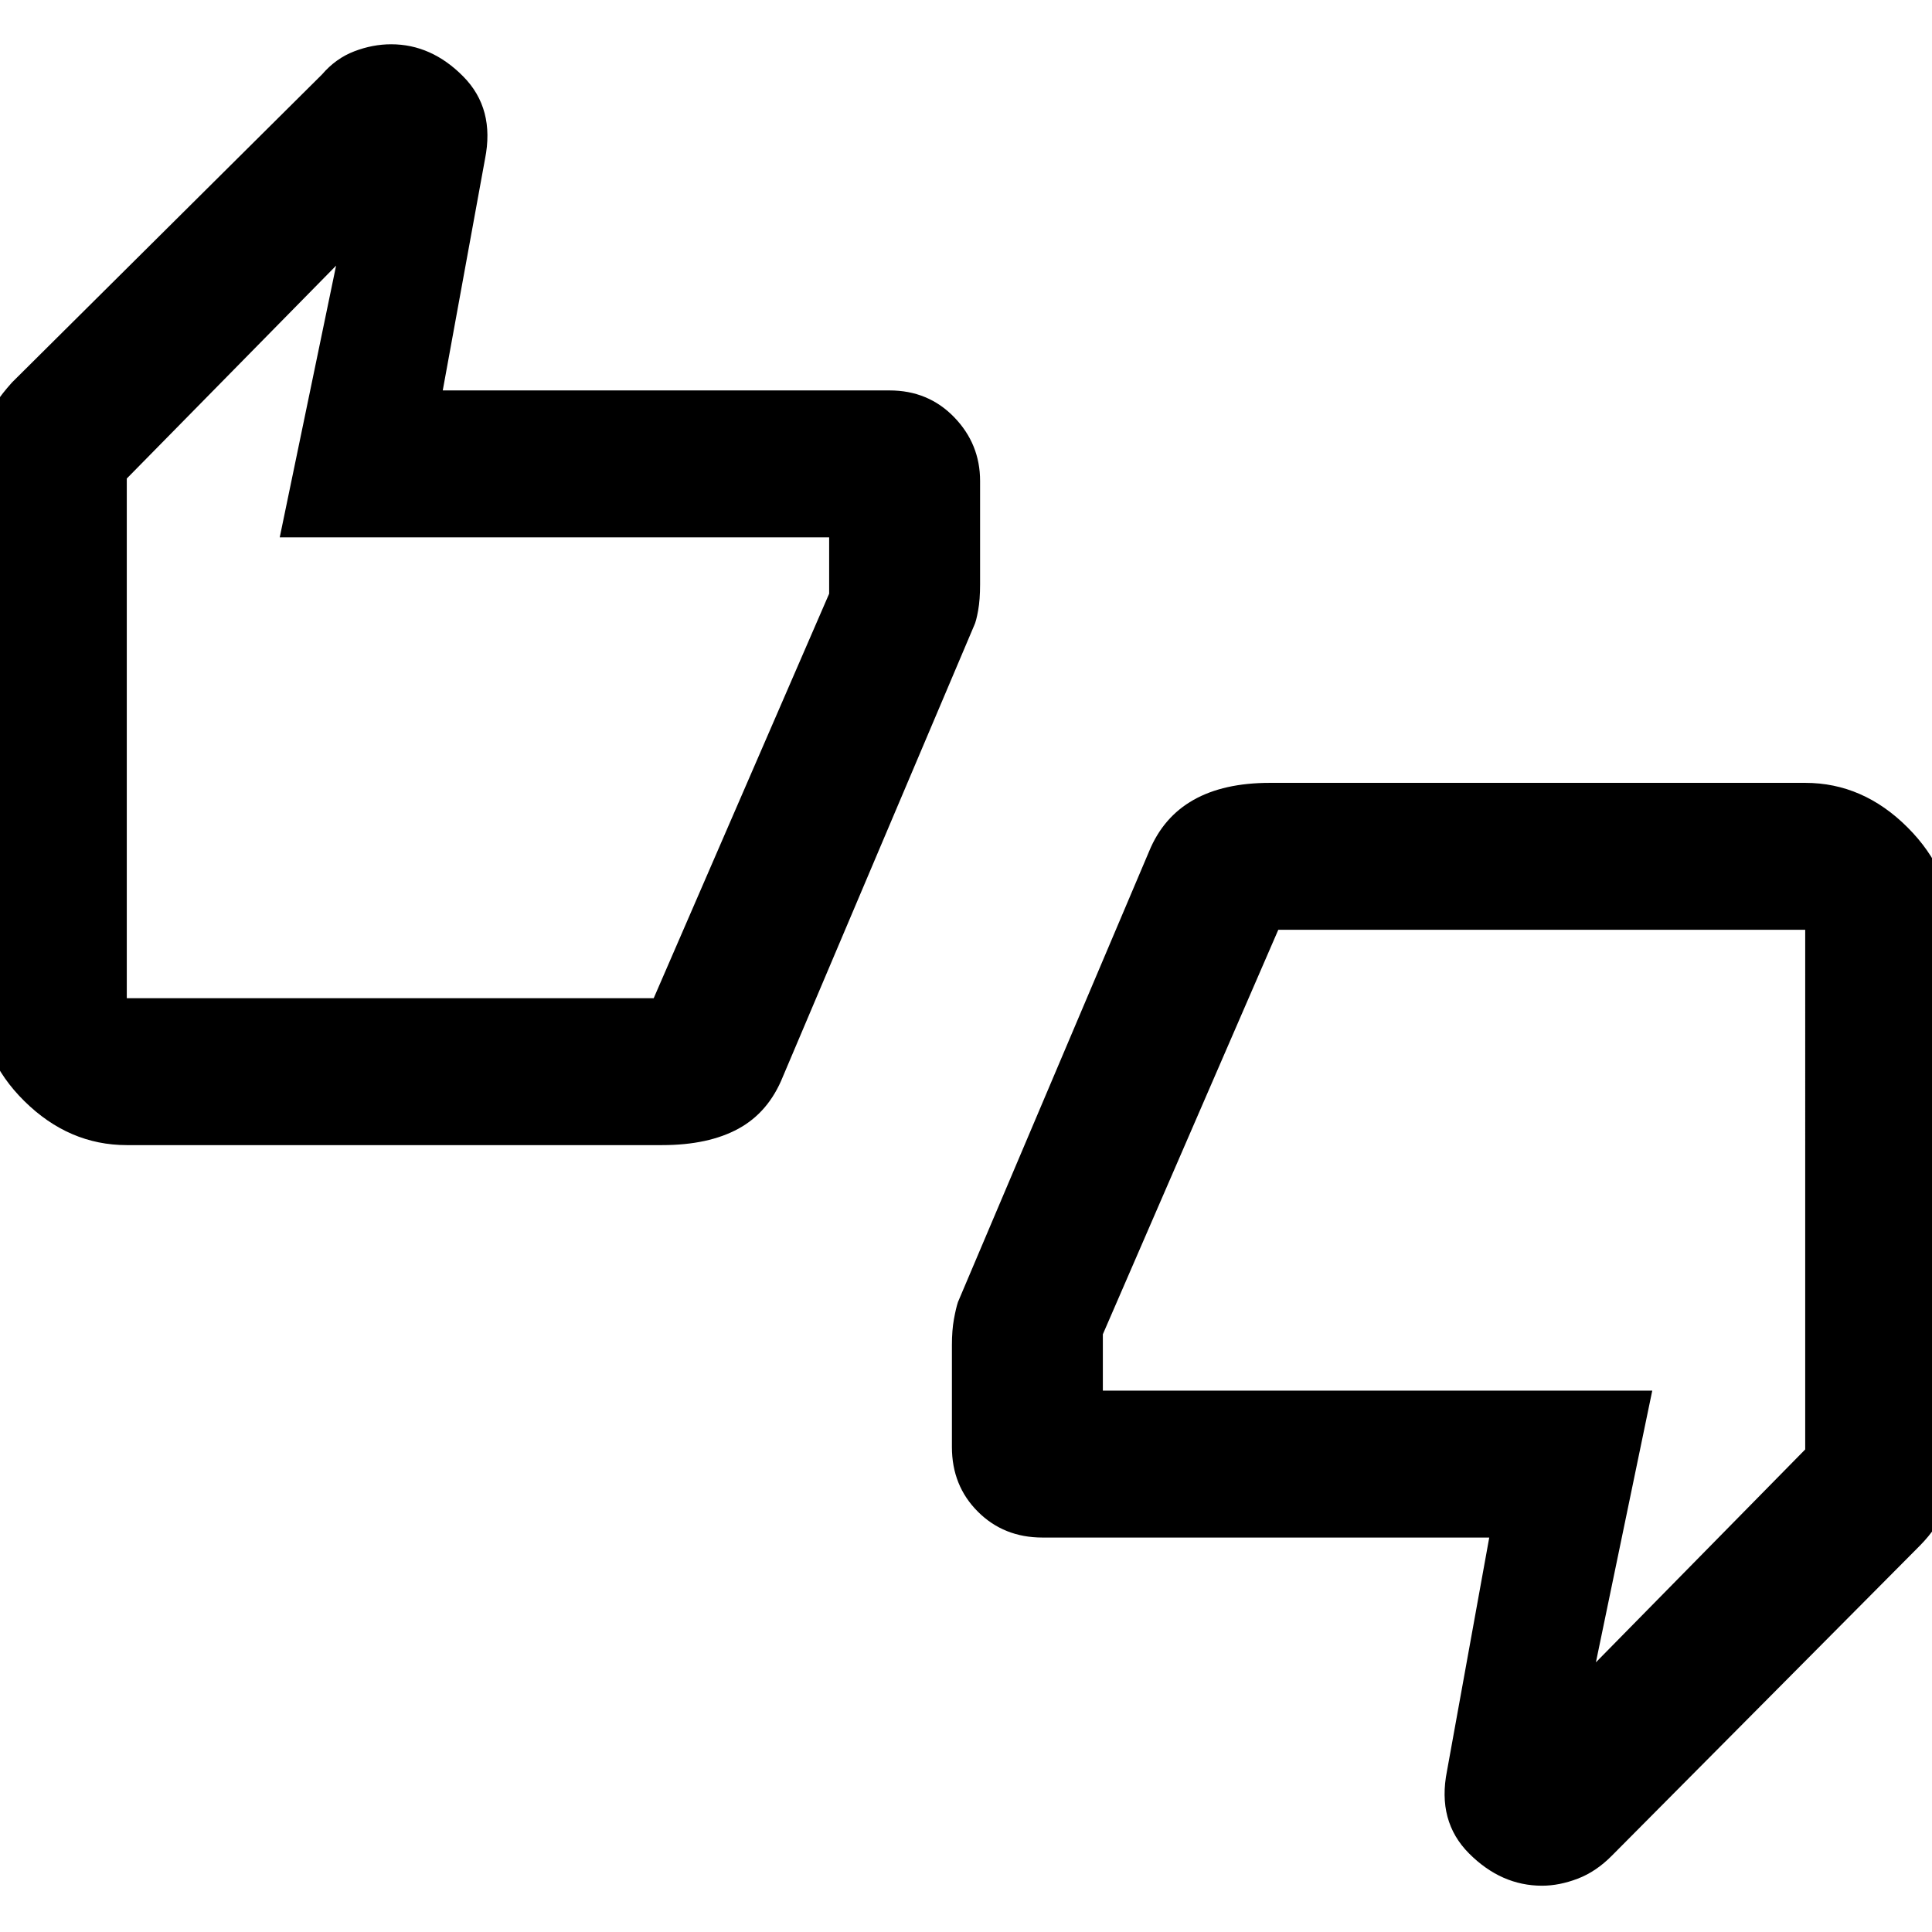 <svg xmlns="http://www.w3.org/2000/svg" height="48" viewBox="0 -960 960 960" width="48"><path d="M63-391q-28.72 0-50.86-21.82T-10-464v-266q0-11 2.94-19.9Q-4.11-758.8 6-770l154-153q6.88-8 16.04-11.5t18.31-3.5q20.03 0 35.84 16Q246-906 241-881l-21 115h222q19.25 0 32.13 13.31Q487-739.38 487-721v51.39q0 7.61-.98 13.01-.98 5.41-1.93 7.32L389-425q-7.08 17.64-22.04 25.82Q352-391 329-391H63Zm261.82-73L412-665v-28H139l28-135L63-722.22V-464h261.82ZM518-196q-19.25 0-32.12-12.88Q473-221.75 473-241v-50.5q0-7.5 1-13t2-8.5l95-224q7-17 22-25.5t38-8.5h266q28.72 0 50.86 22.14T970-498v266q0 11.77-3.5 21.31Q963-201.14 954-192L801-38q-7.88 8-17.04 11.5T766.23-23q-20.26 0-36.24-16Q714-55 719-80l21-116H518Zm117.18-302L548-297v28h273l-28 135 104-105.78V-498H635.18ZM63-476v-246 246Zm834-10v246-246Z"/></svg>